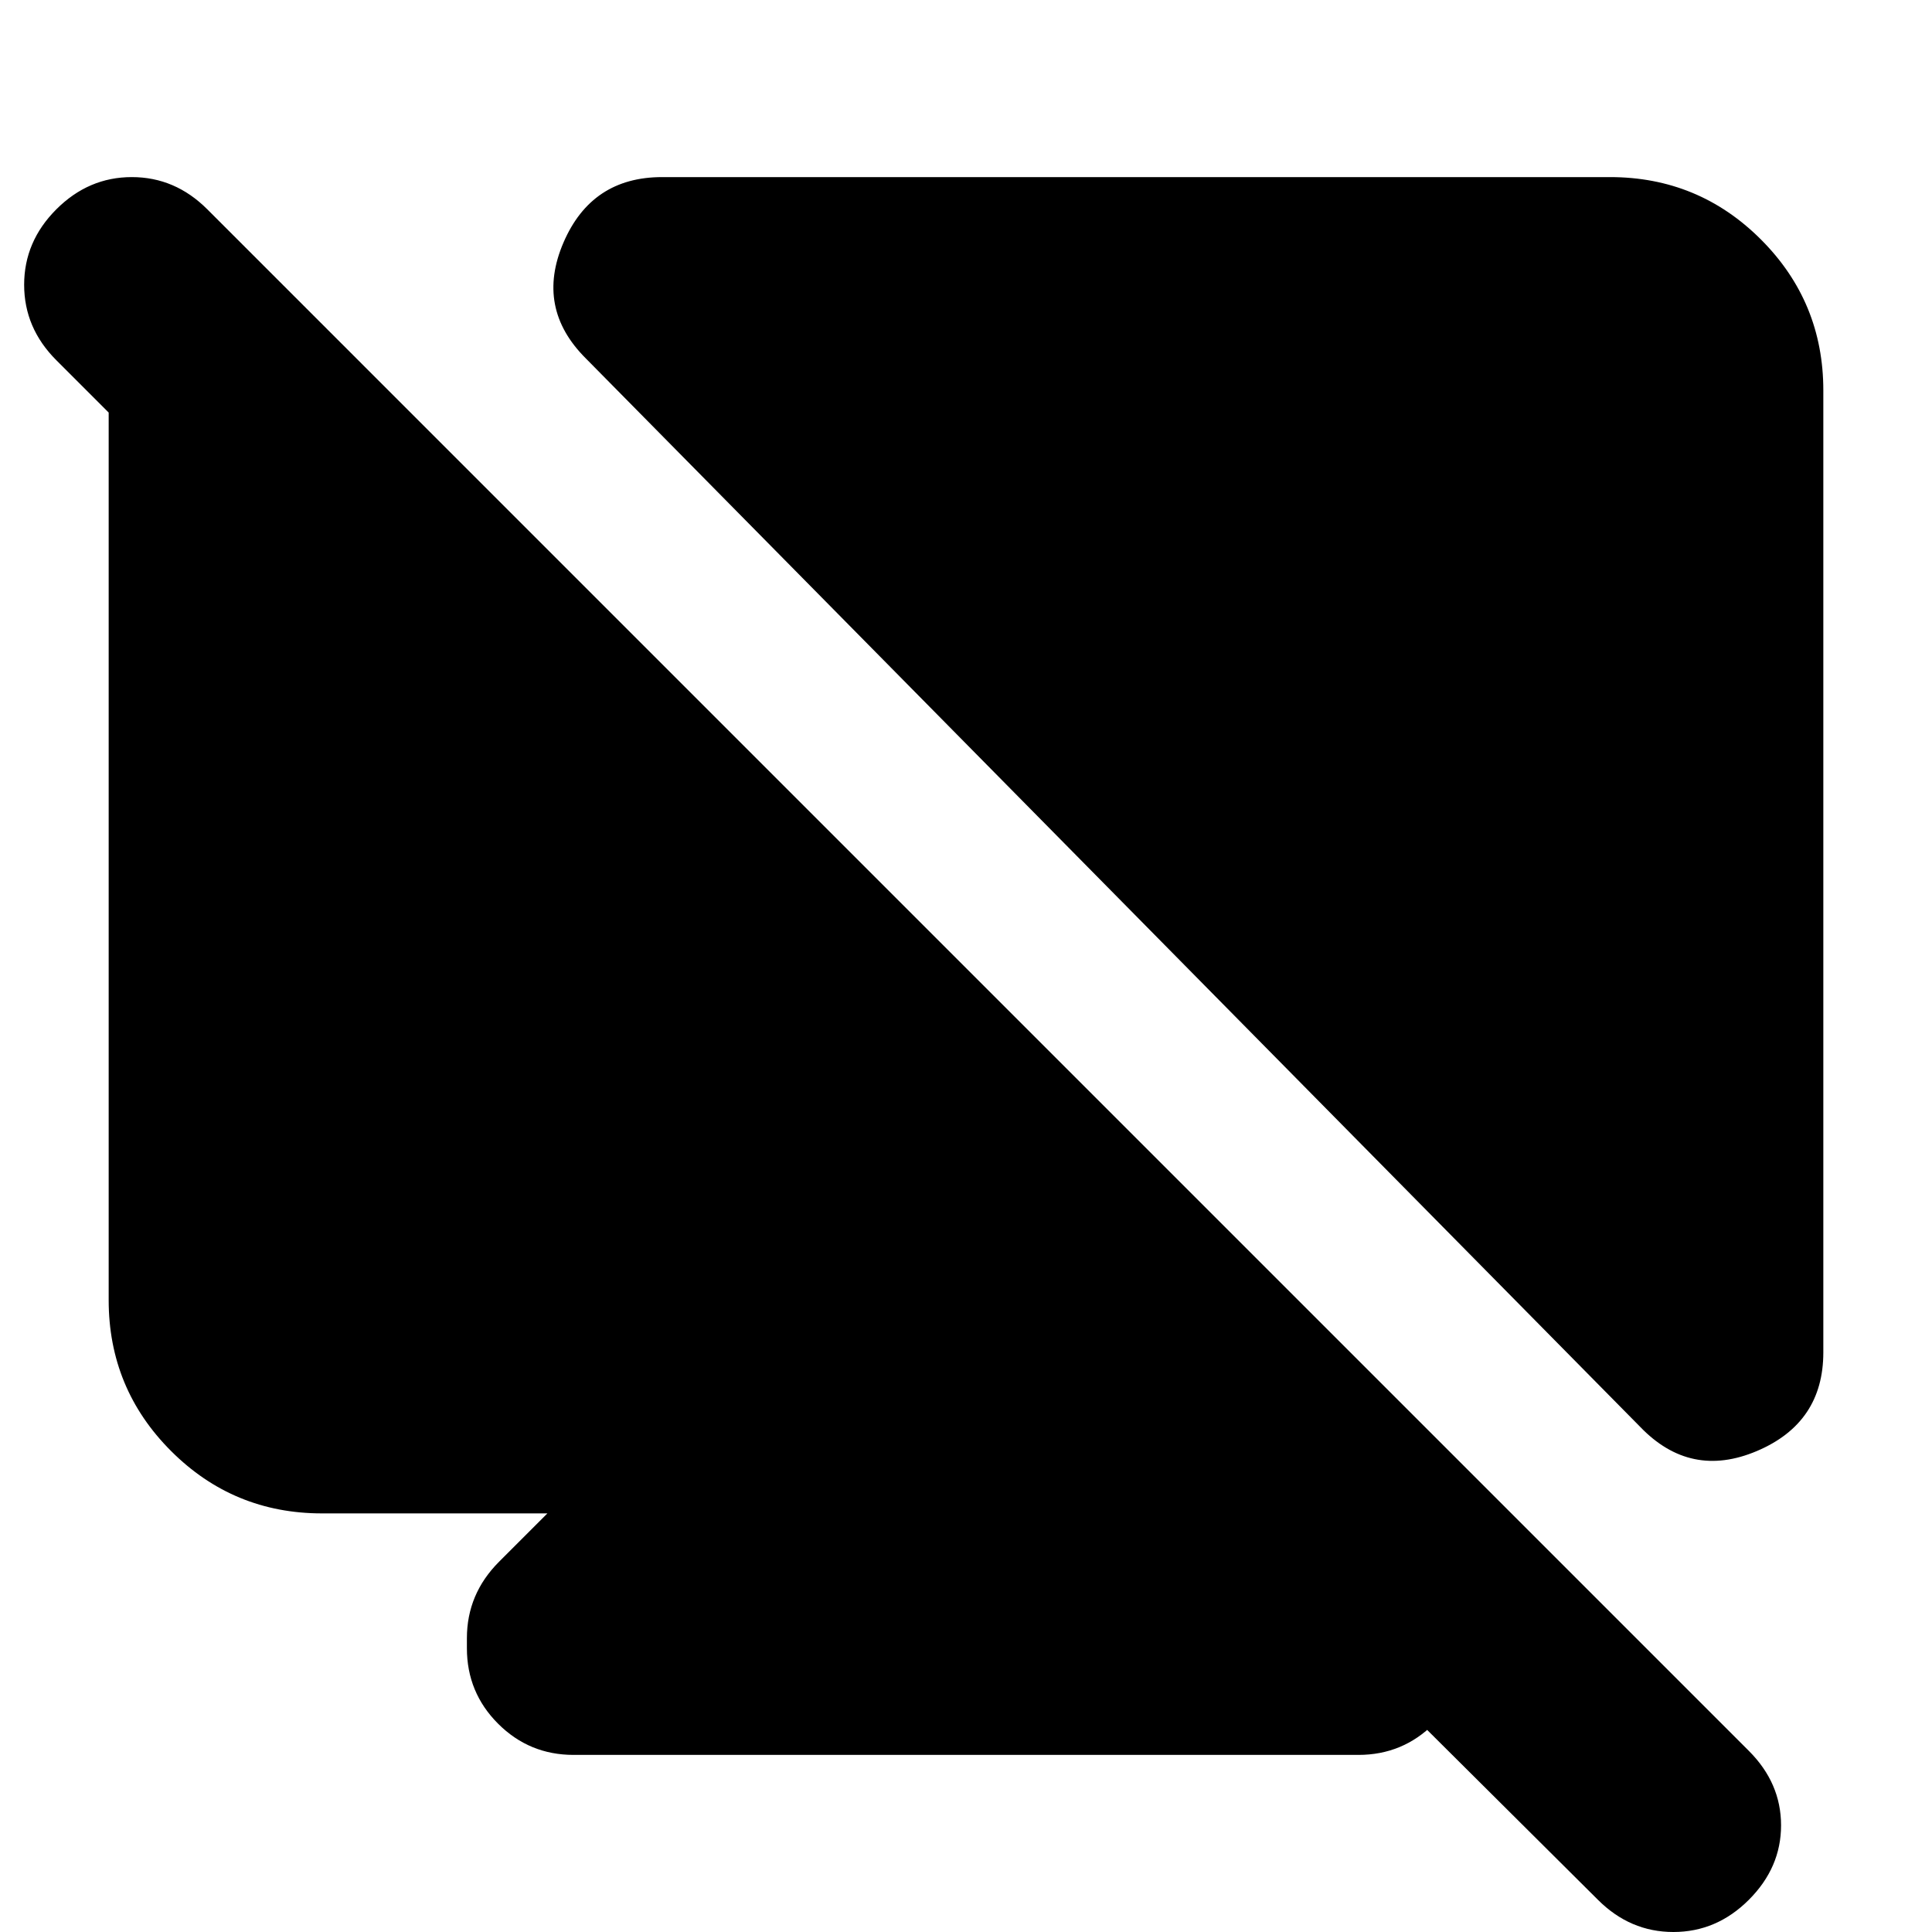 <svg xmlns="http://www.w3.org/2000/svg" height="24" viewBox="0 -960 960 960" width="24"><path d="m102-855 2 150-76-76q-16-16-16-37.5T28-856q16-16 37.5-16t37.5 16L869-90q16 16 16 37t-16 37Q853 0 831.5 0T794-16L601-208h87l24 24q8 8 12 17.5t4 20.5v5q0 22-15.5 37.5T675-88H285q-22 0-37.5-15.5T232-141v-5q0-11 4-20.5t12-17.5l24-24H160q-44 0-75-31t-31-75v-452q0-44 24-66.5l24-22.5Zm698-17q44 0 75 31t31 75v478q0 35-33 49t-58-12L291-782q-25-25-11-57.5t49-32.5h471Z"/></svg>